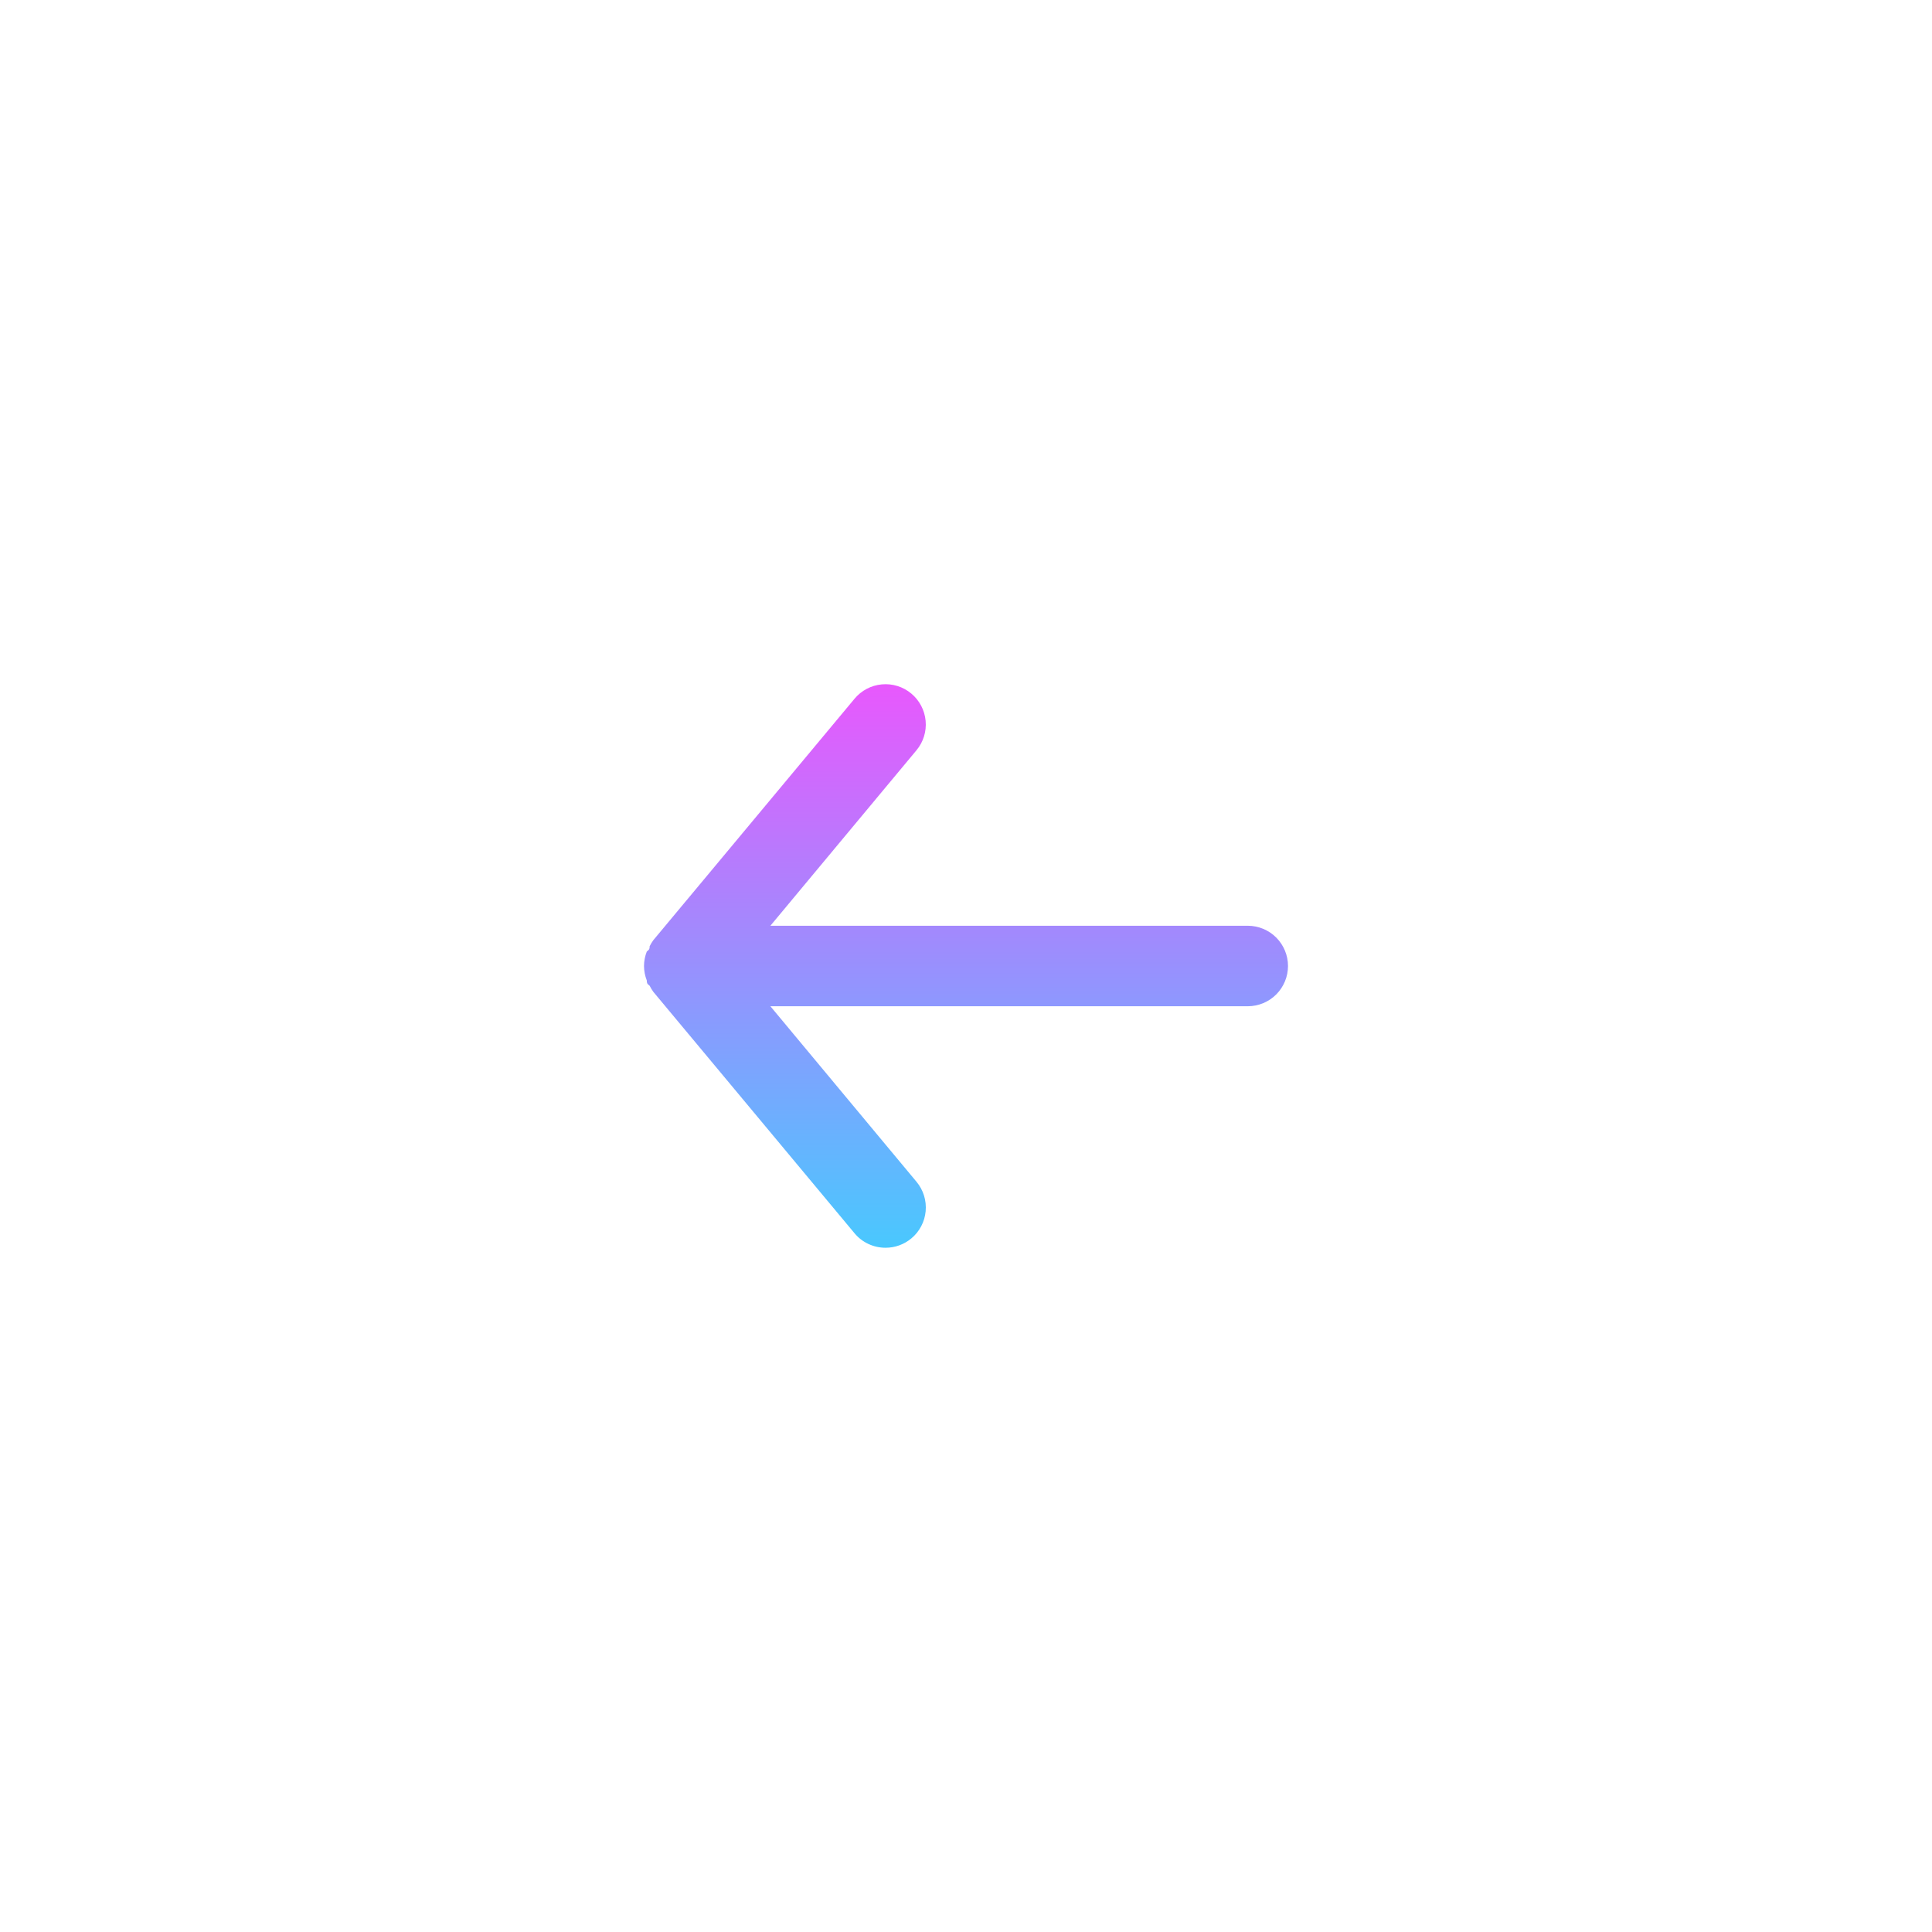 <svg class="slider-nav" width="60" height="60" viewBox="0 0 60 60" fill="none" xmlns="http://www.w3.org/2000/svg">
    <style>
        .slider-nav:hover  circle {
            stroke: url(#stroke-gradient);
        }
    </style>
    <linearGradient id="stroke-gradient" x1="0%" y1="0%" x2="0%" y2="100%">
      <stop offset="0%" stop-color="#E858FD" />
      <stop offset="100%" stop-color="#49C8FE" />
    </linearGradient>
    <circle cx="30" cy="30" r="29" stroke="white" stroke-width="2"/>
    <path d="M38.75 28.75H23.925L28.462 23.3C28.675 23.045 28.777 22.716 28.746 22.385C28.716 22.055 28.555 21.75 28.3 21.538C28.045 21.325 27.716 21.223 27.385 21.254C27.055 21.284 26.75 21.445 26.538 21.7L20.288 29.2C20.245 29.26 20.208 29.322 20.175 29.387C20.175 29.45 20.175 29.488 20.087 29.55C20.031 29.693 20.001 29.846 20 30C20.001 30.154 20.031 30.307 20.087 30.45C20.087 30.512 20.087 30.55 20.175 30.613C20.208 30.678 20.245 30.74 20.288 30.8L26.538 38.3C26.655 38.441 26.802 38.555 26.969 38.632C27.135 38.71 27.316 38.75 27.5 38.75C27.792 38.751 28.075 38.649 28.3 38.462C28.427 38.358 28.531 38.229 28.608 38.083C28.685 37.938 28.732 37.779 28.747 37.615C28.762 37.451 28.745 37.286 28.696 37.129C28.647 36.972 28.568 36.826 28.462 36.7L23.925 31.25H38.75C39.081 31.25 39.4 31.118 39.634 30.884C39.868 30.649 40 30.331 40 30C40 29.669 39.868 29.351 39.634 29.116C39.4 28.882 39.081 28.75 38.75 28.75Z" fill="url(#paint0_linear)"/>
    <defs>
        <linearGradient id="paint0_linear" x1="30" y1="21.248" x2="30" y2="38.75" gradientUnits="userSpaceOnUse">
            <stop stop-color="#E858FD"/>
            <stop offset="1" stop-color="#49C8FE"/>
        </linearGradient>
    </defs>
</svg>
